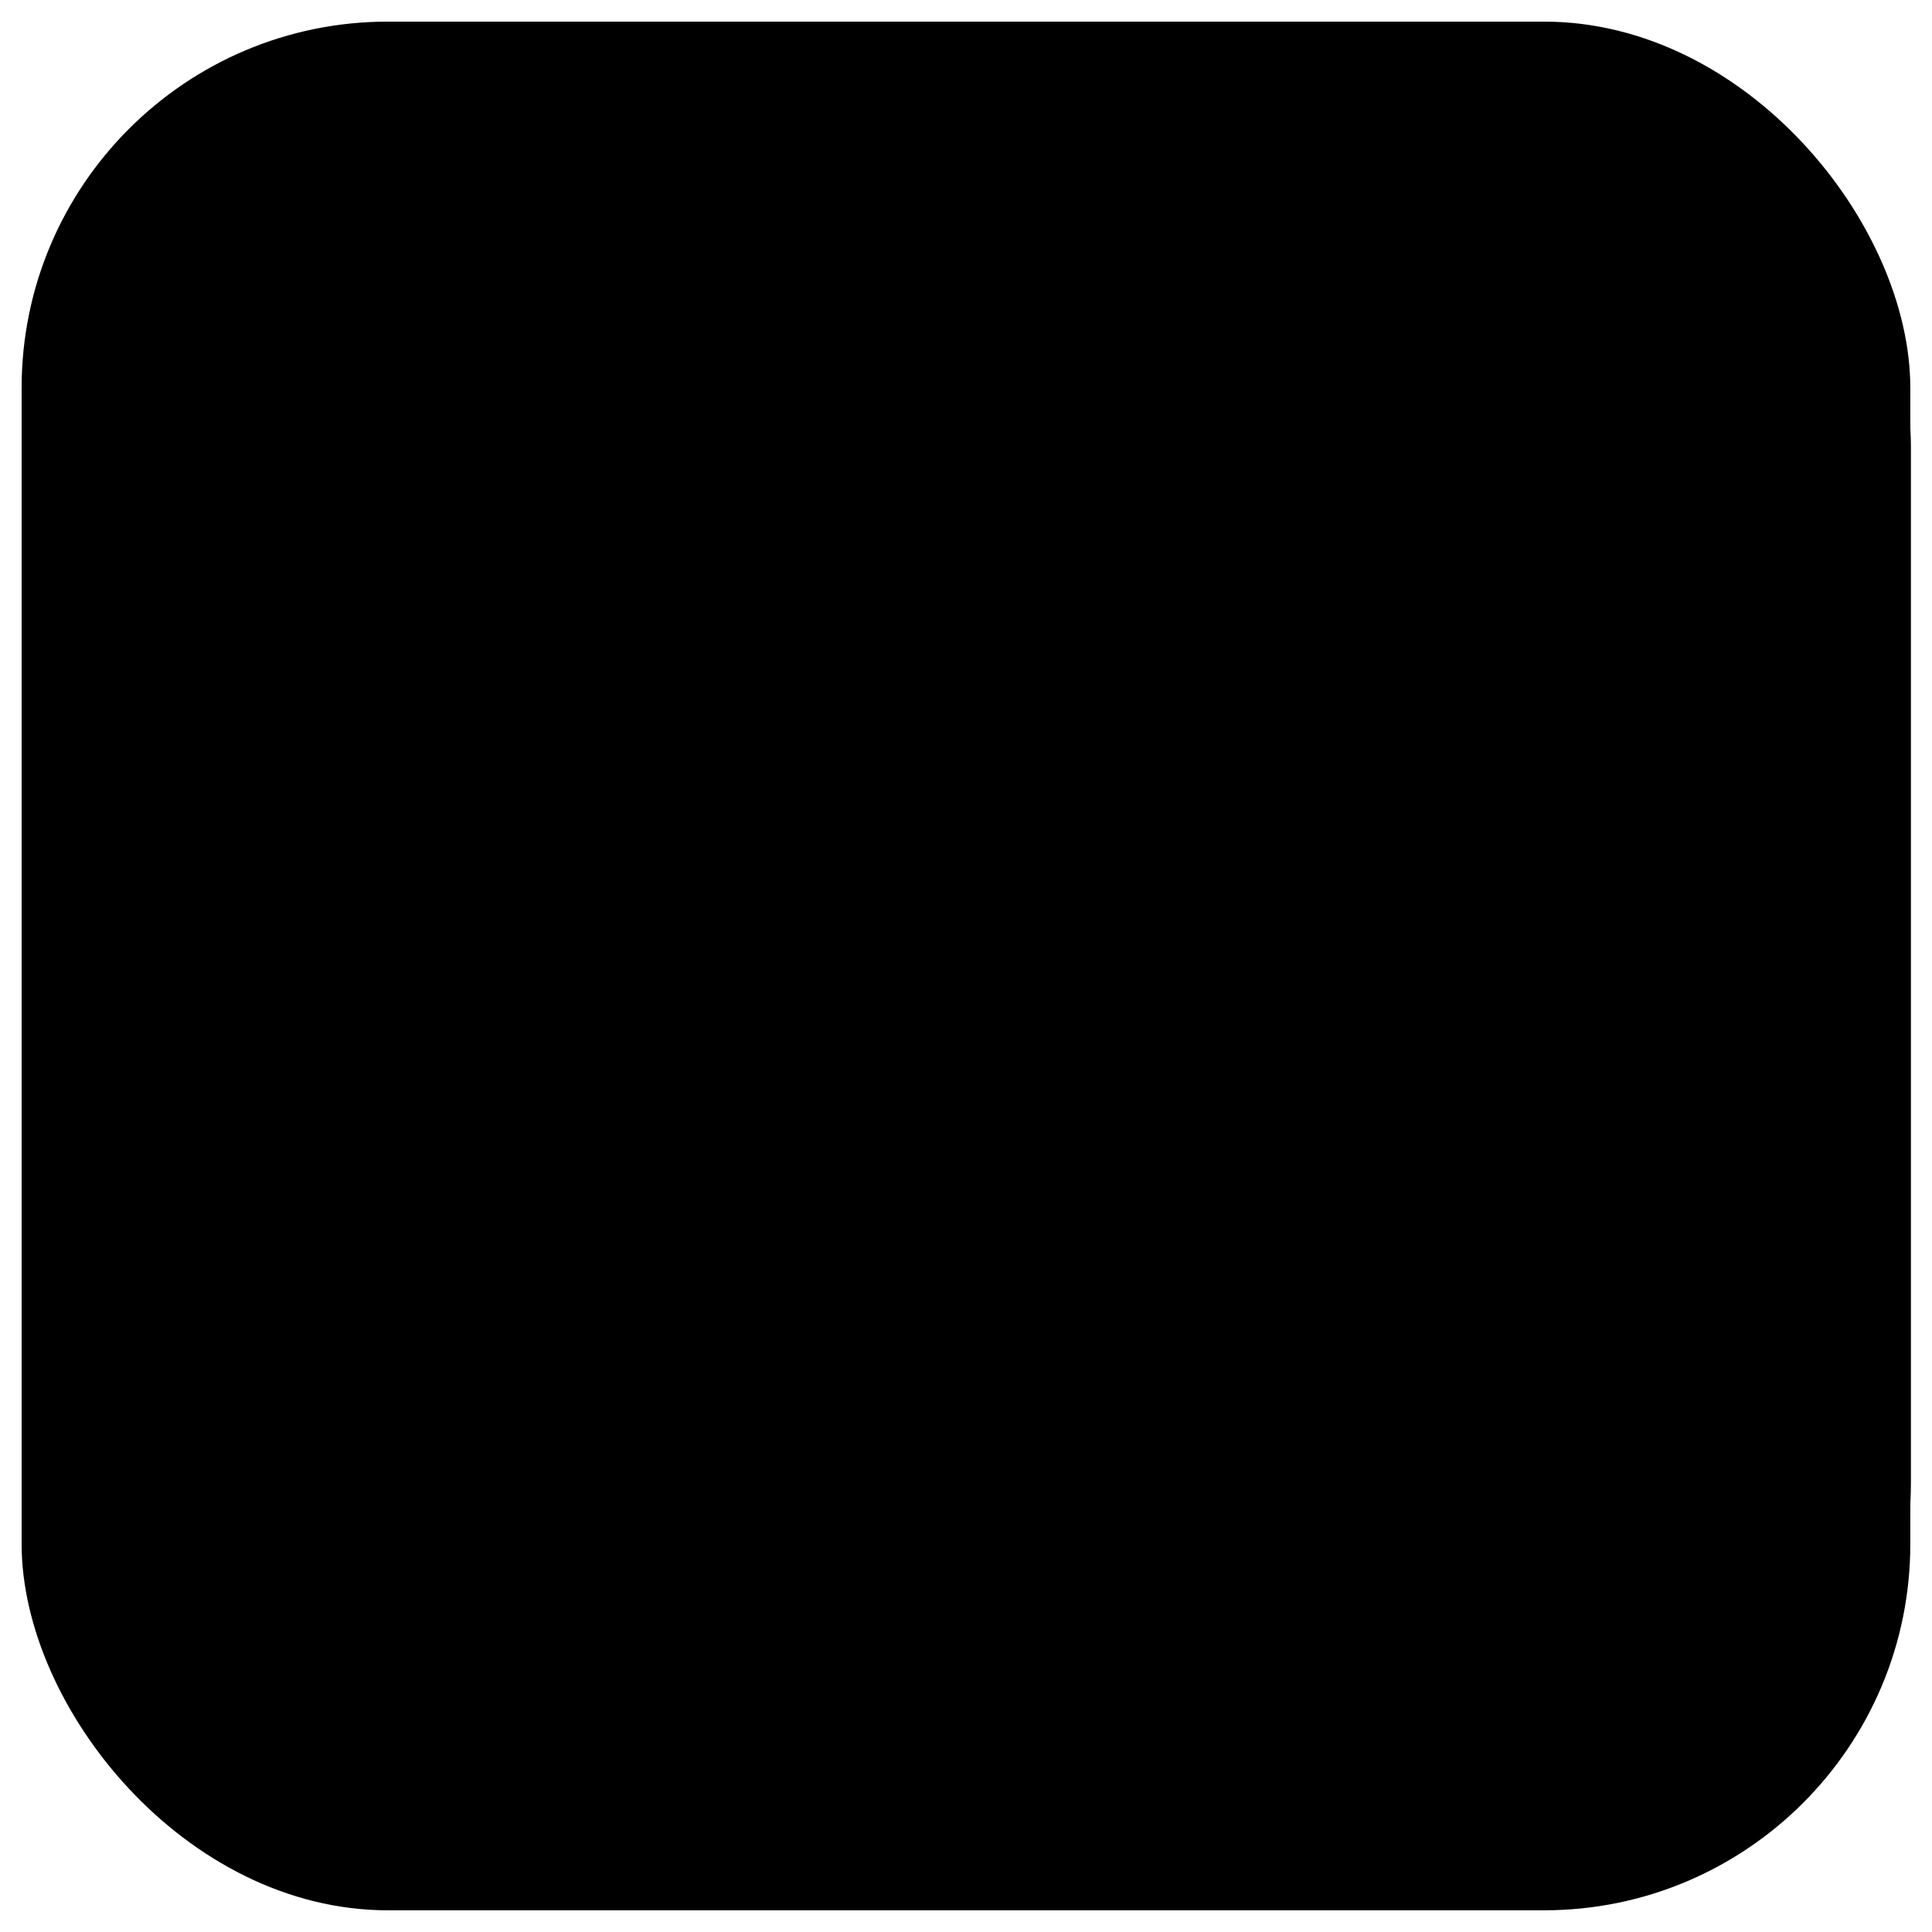 <svg id="linkedin" class="svg" xmlns="http://www.w3.org/2000/svg" viewBox="0 0 252.05 252.05">
    <!-- <title>Linkedin</title> -->
    <rect id="ld_bg" class="ld-cls-1" x="3.3" y="2.82" width="246" height="246" rx="55.5" ry="55.5"/>
    <rect class="ld-cls-2 rect2" x="2.82" y="2.82" width="246.4" height="246.4" rx="47.79" ry="47.79"/>
    <path class="ld-cls-2 ld" d="M742.82,310.7c.33-.2.29-.54.32-.85a20.08,20.08,0,0,1,18.6-18.55,20.27,20.27,0,0,1,11.37,2.24,20,20,0,0,1,10,12.1,18.91,18.91,0,0,1,.86,7.4,20.4,20.4,0,0,1-18.57,19,20.33,20.33,0,0,1-20.26-11.29,19.48,19.48,0,0,1-1.95-7.18c0-.34,0-.7-.32-.94Z" transform="translate(-701.7 -249.18)"/>
    <path class="ld-cls-2 ld" d="M837.09,362.39c.17-.22.35-.43.5-.66a40.51,40.51,0,0,1,5.62-6.69,37.08,37.08,0,0,1,17.85-9.41,38,38,0,0,1,6.76-.91c2.25-.08,4.51-.19,6.76-.09a52.43,52.43,0,0,1,11.65,1.88,33.69,33.69,0,0,1,10.69,4.93,31,31,0,0,1,9.72,11.42,51.83,51.83,0,0,1,4.25,12.4,45.9,45.9,0,0,1,1.06,7c.17,2.54.32,5.08.43,7.63.16,3.52.32,7,.4,10.57.07,2.82,0,5.64,0,8.46q0,25.08,0,50.15c0,1.32-.1,1.42-1.41,1.42h-29c-1.23,0-2.45,0-3.68,0-1,0-1.27-.28-1.29-1.26,0-1.3,0-2.6,0-3.9q0-18.53,0-37.06c0-6.4,0-12.8,0-19.19a39.06,39.06,0,0,0-1.27-10.39,21.67,21.67,0,0,0-3.21-7.05,13.79,13.79,0,0,0-8.89-5.53,25.9,25.9,0,0,0-11.37.31,16.45,16.45,0,0,0-11.53,10,32.37,32.37,0,0,0-2.18,8.21,71.79,71.79,0,0,0-.58,10q0,26.8,0,53.61c0,.44,0,.88,0,1.32s-.31.82-.9.85c-.24,0-.49,0-.74,0H804.8c-.24,0-.49,0-.73,0a1,1,0,0,1-1-1c0-.32,0-.64,0-1,0-1.89,0-3.77,0-5.66q0-33.2,0-66.4,0-18.49,0-37c0-.34,0-.69,0-1a1,1,0,0,1,1.05-1.09,5.78,5.78,0,0,1,.59,0h31.11c.74,0,1.1.36,1.11,1.09,0,1.35,0,2.7,0,4q0,3,0,6c0,1.05,0,2.11,0,3.16,0,.23,0,.47,0,.7Z" transform="translate(-701.7 -249.18)"/>
    <path class="ld-cls-2 ld" d="M745.82,403.86q0-27.32,0-54.64c0-.29,0-.59,0-.88,0-.67.28-.9,1-.95.2,0,.39,0,.59,0h32.13c1.51,0,1.78.28,1.78,1.82q0,47.21,0,94.42,0,7.57,0,15.15a5.73,5.73,0,0,1-.1,1,.87.87,0,0,1-.88.74c-.37,0-.73,0-1.1,0H747.45c-1.4,0-1.63-.24-1.63-1.61q0-14.89,0-29.78Q745.82,416.51,745.82,403.86Z" transform="translate(-701.7 -249.18)"/>
</svg>
